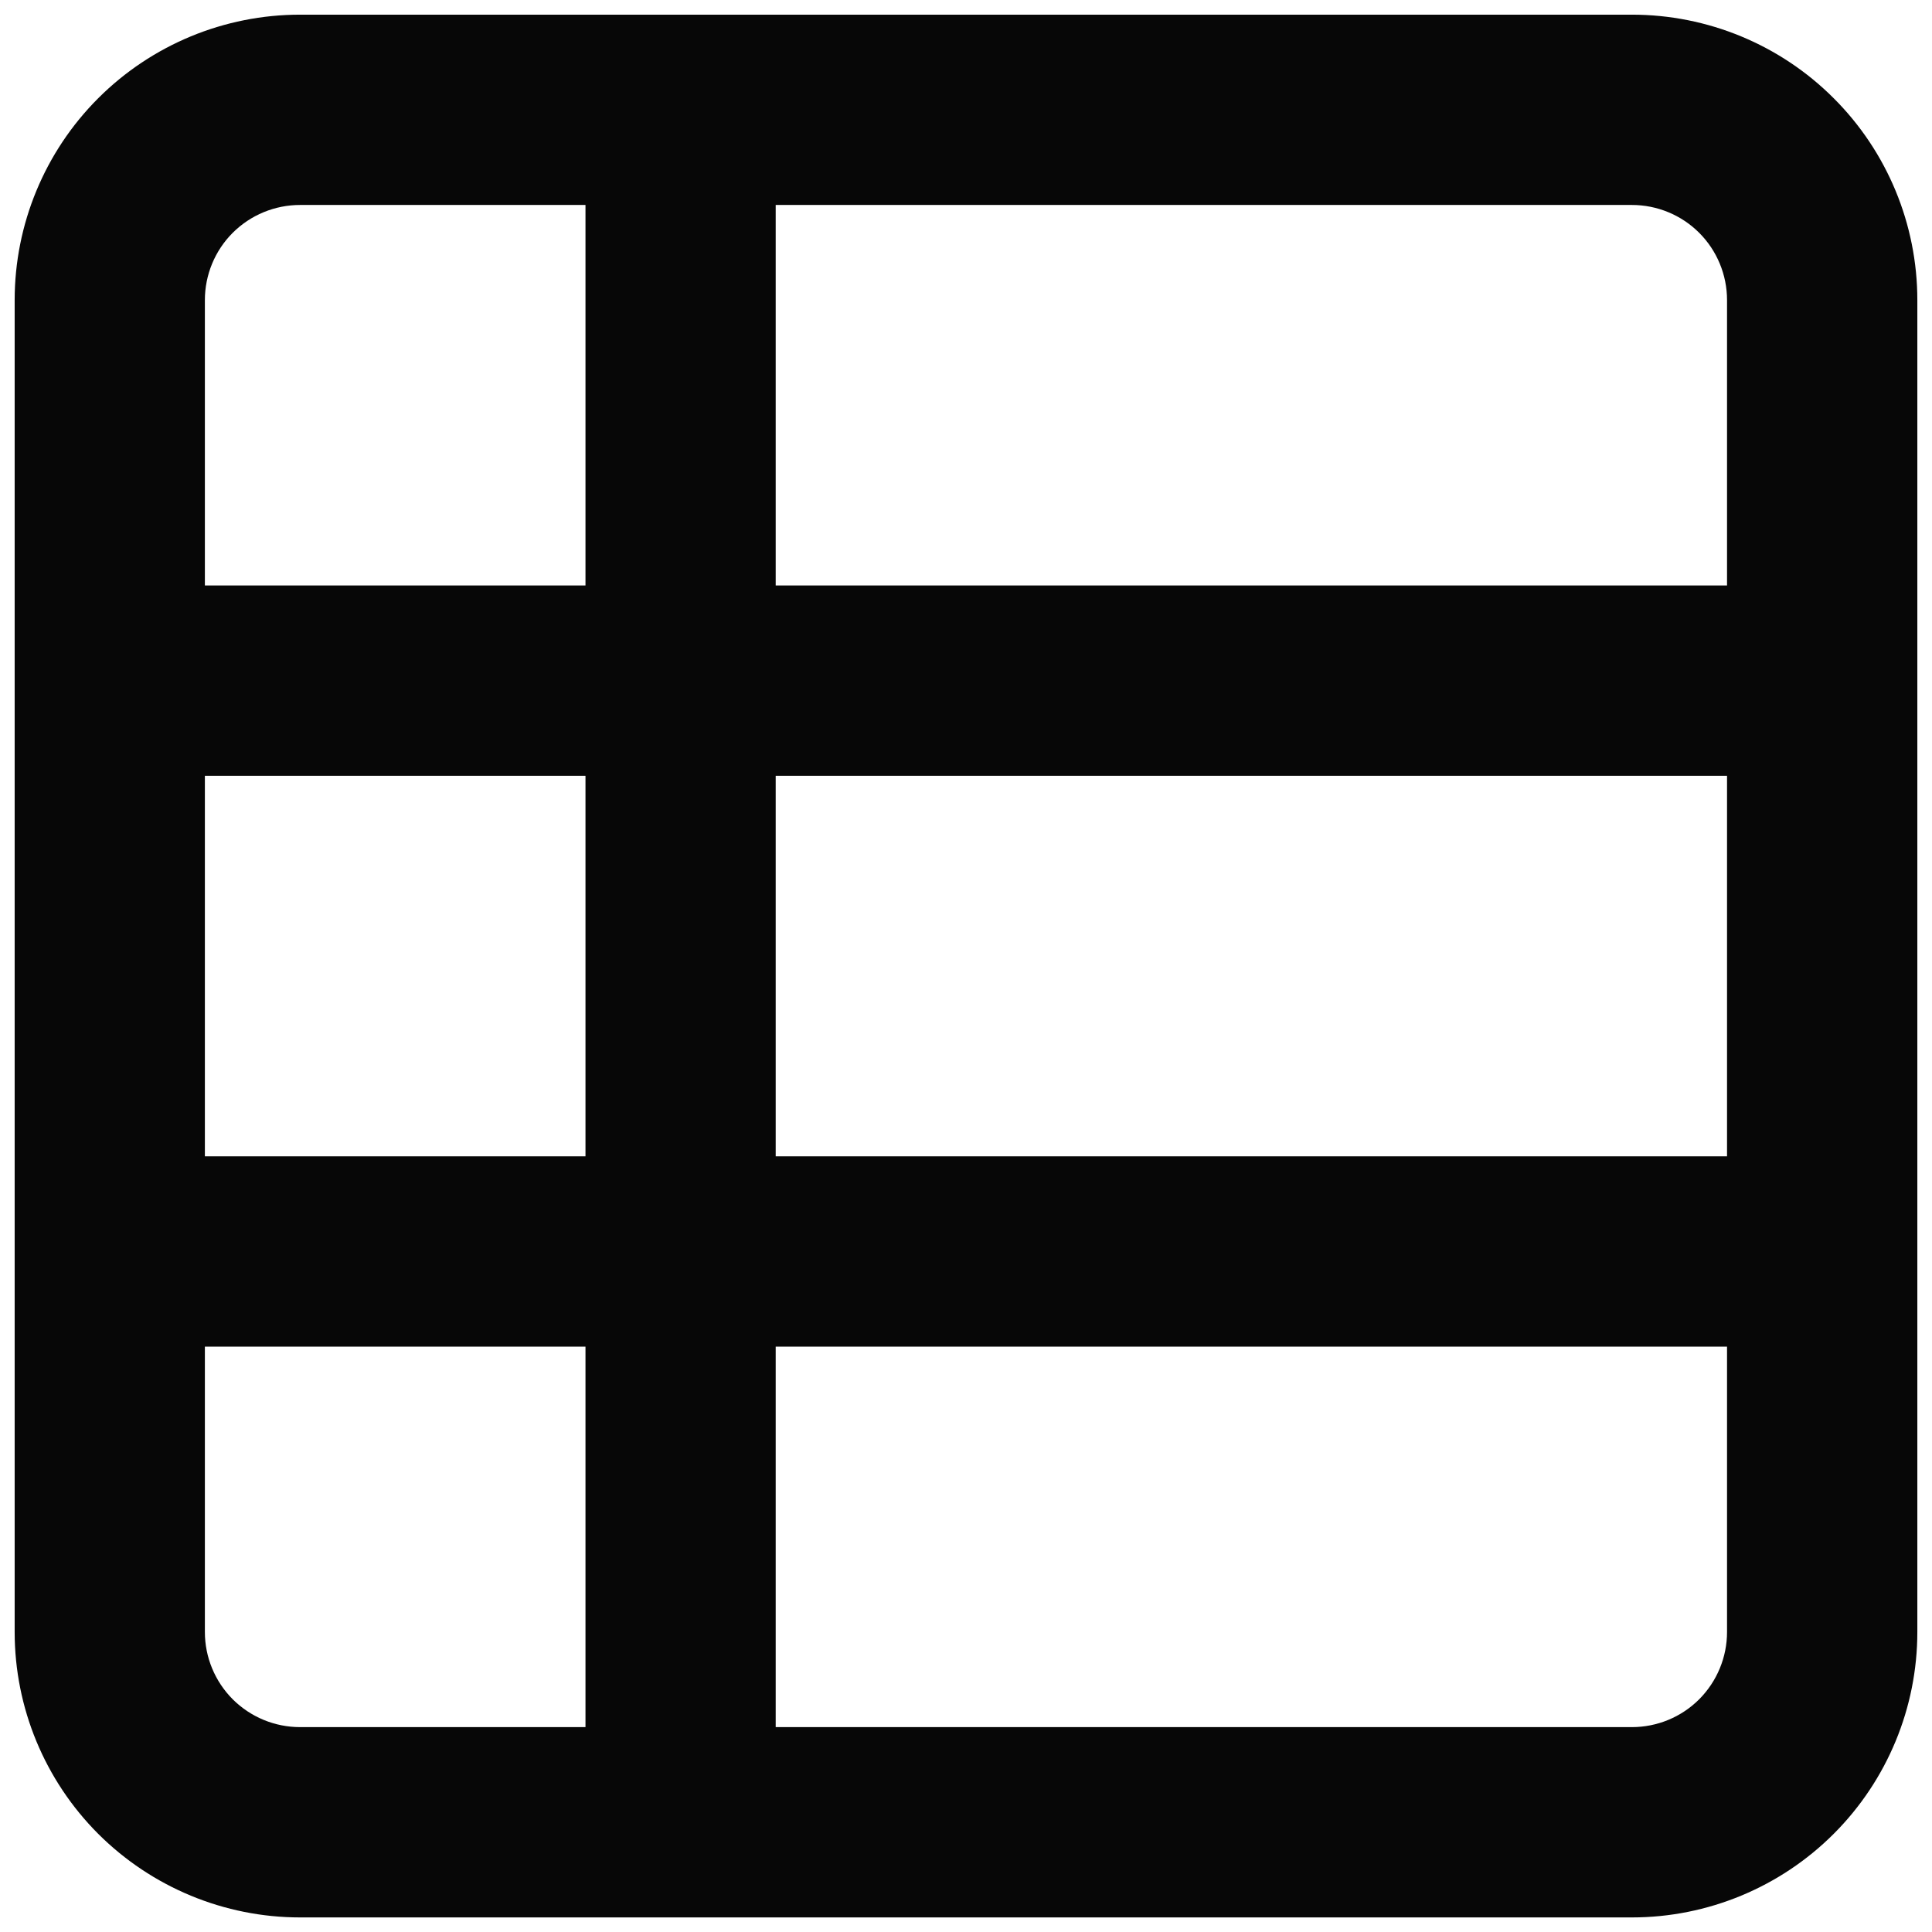 <svg width="22" height="22" viewBox="0 0 22 22" fill="none" xmlns="http://www.w3.org/2000/svg">
<path d="M18.583 0.167H3.417C2.555 0.167 1.728 0.509 1.118 1.119C0.509 1.728 0.167 2.555 0.167 3.417V18.584C0.167 19.446 0.509 20.272 1.118 20.882C1.728 21.491 2.555 21.834 3.417 21.834H18.583C19.445 21.834 20.272 21.491 20.881 20.882C21.491 20.272 21.833 19.446 21.833 18.584V3.417C21.833 2.555 21.491 1.728 20.881 1.119C20.272 0.509 19.445 0.167 18.583 0.167ZM2.333 8.834H6.667V13.167H2.333V8.834ZM8.833 8.834H19.666V13.167H8.833V8.834ZM18.583 2.334C18.87 2.334 19.146 2.448 19.349 2.651C19.552 2.854 19.666 3.13 19.666 3.417V6.667H8.833V2.334H18.583ZM3.417 2.334H6.667V6.667H2.333V3.417C2.333 3.13 2.447 2.854 2.65 2.651C2.854 2.448 3.129 2.334 3.417 2.334ZM2.333 18.584V15.334H6.667V19.667H3.417C3.129 19.667 2.854 19.553 2.65 19.35C2.447 19.146 2.333 18.871 2.333 18.584ZM19.666 18.584C19.666 18.871 19.552 19.146 19.349 19.35C19.146 19.553 18.87 19.667 18.583 19.667H8.833V15.334H19.666V18.584Z" fill="#070707"/>
</svg>
